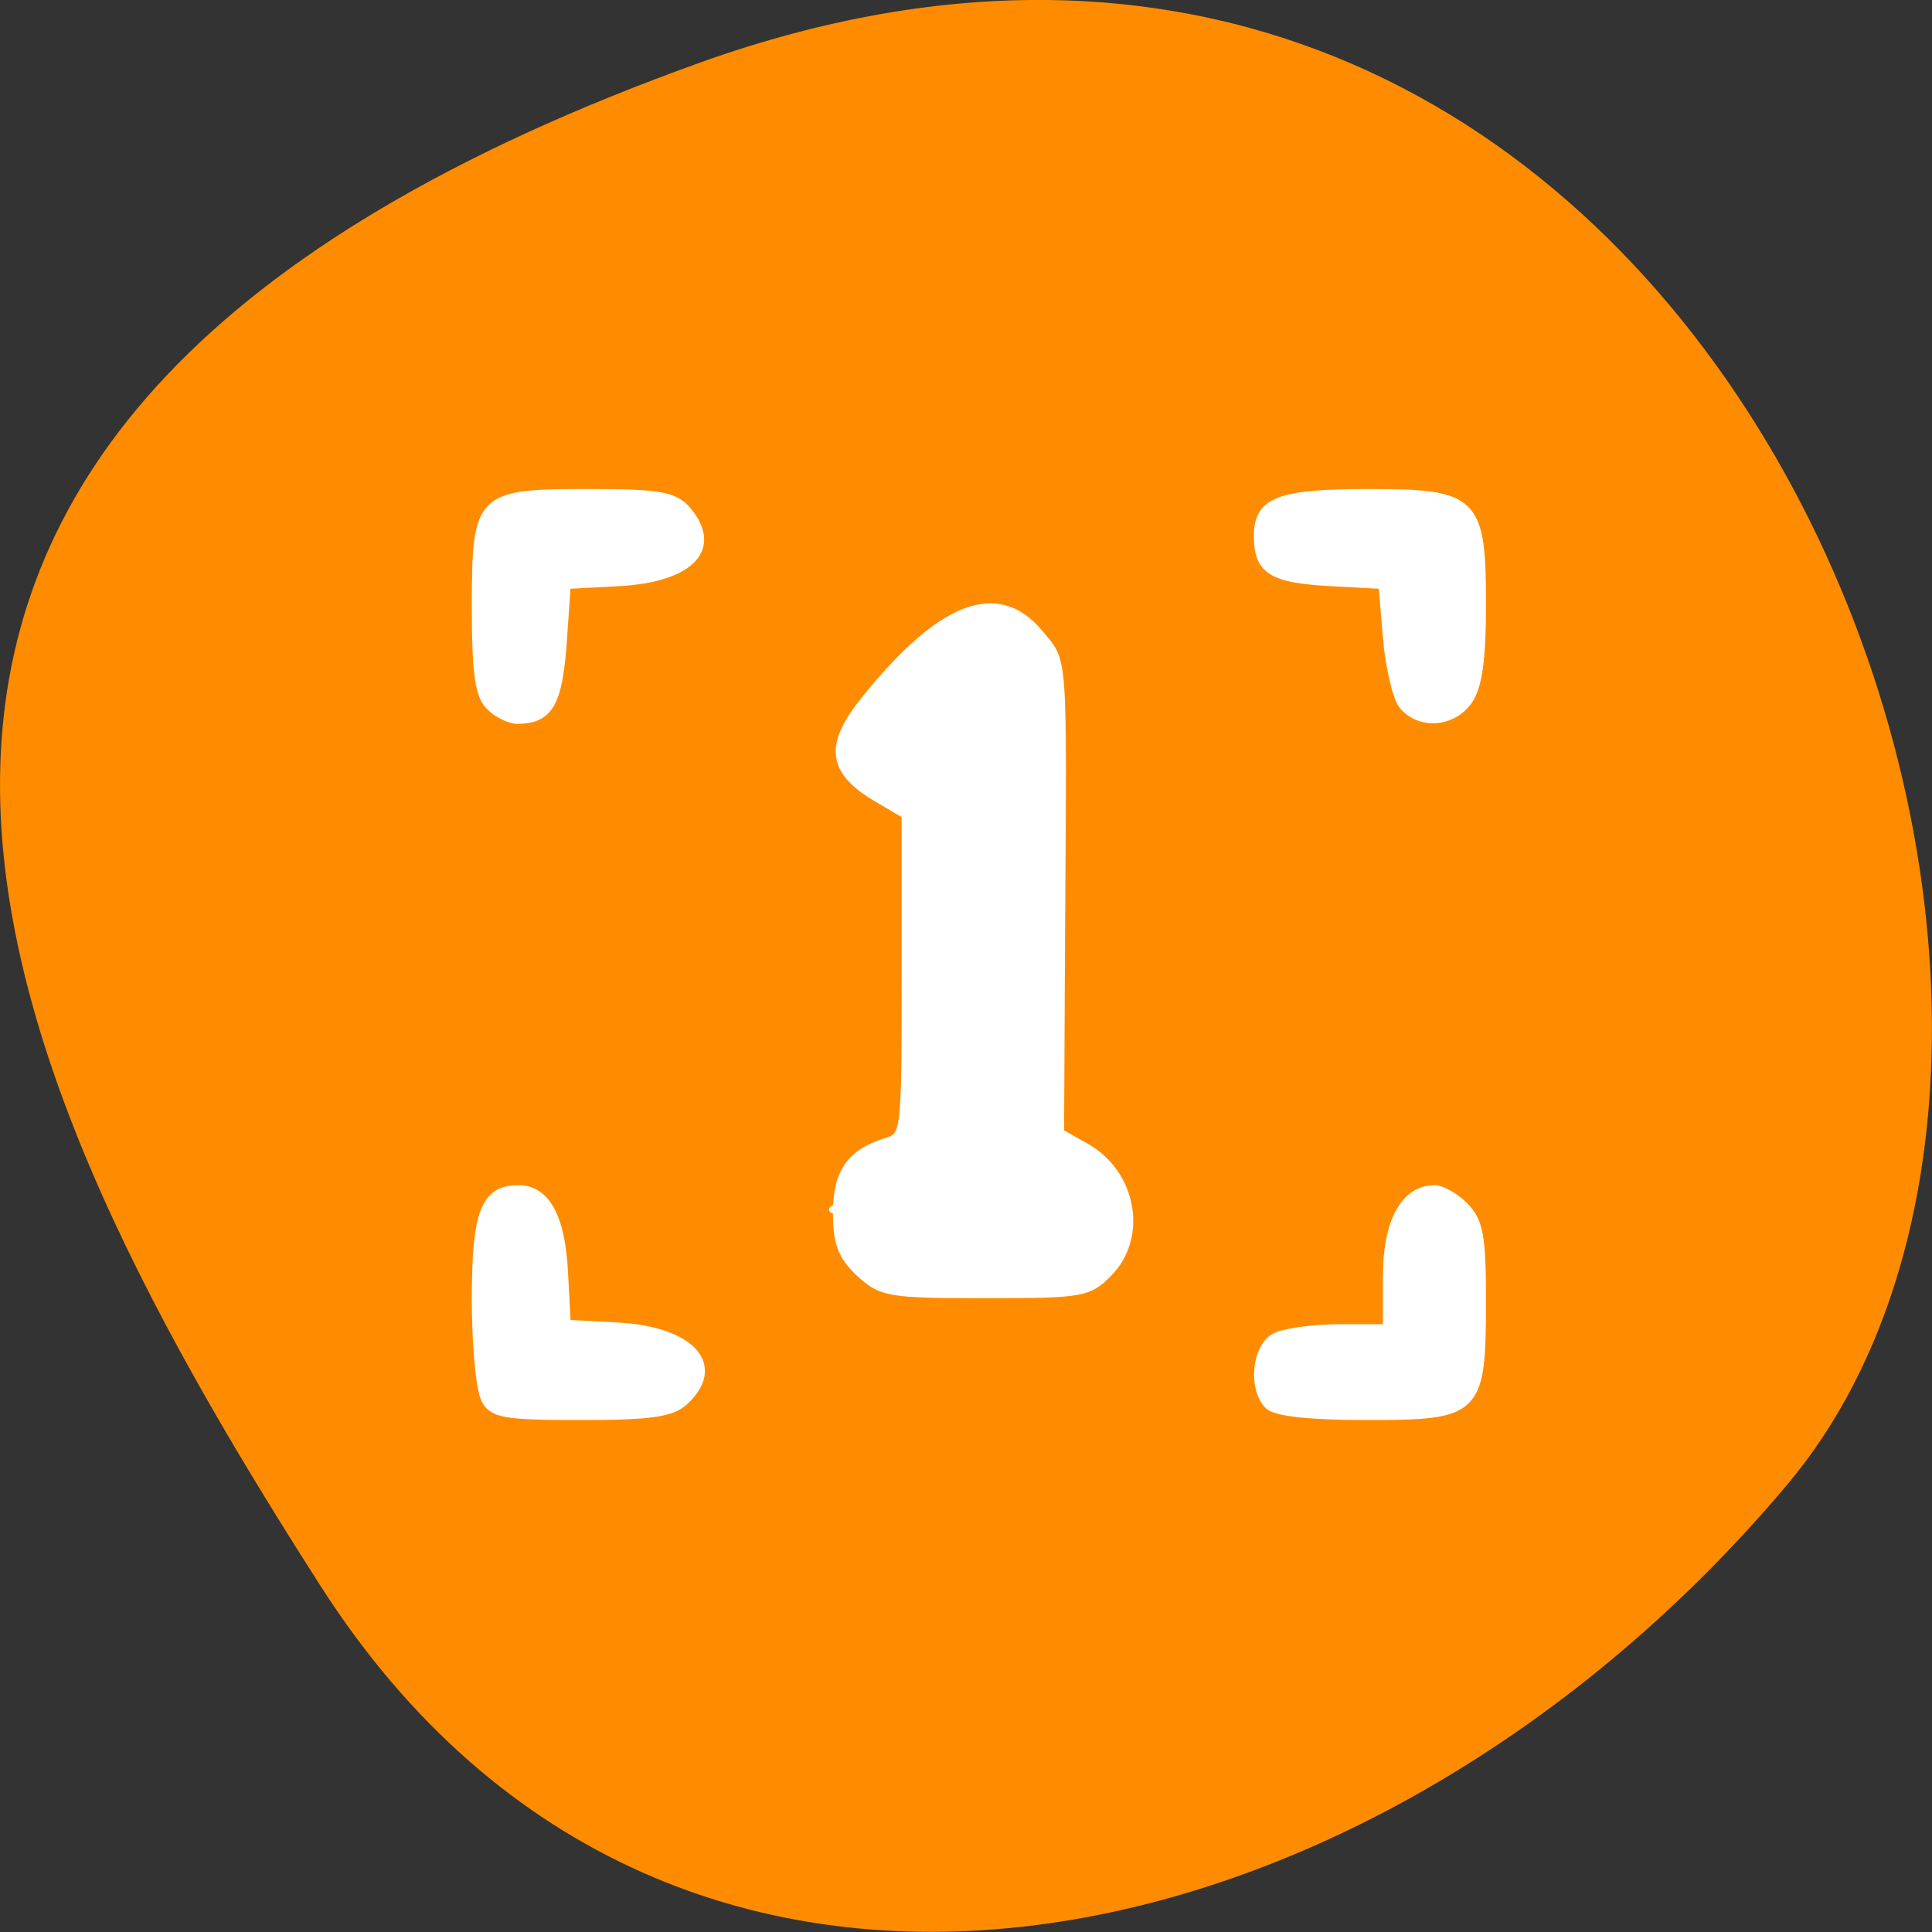 <svg xmlns="http://www.w3.org/2000/svg" viewBox="0 0 22 22"><rect x="0" y="0" width="22" height="22" fill="#333333" stroke="none"/><path d="m 7.977 0.711 c 11.465 -4.105 17.039 10.656 12.371 16.199 c -4.664 5.547 -12.664 7.441 -16.691 1.16 c -4.023 -6.281 -7.145 -13.25 4.32 -17.359" style="fill:#ff8c00"/><g style="fill:#fff"><path d="m 64.273 185.227 c -0.682 -1.227 -1.227 -7.182 -1.227 -13.182 c 0 -11.5 1.182 -14.545 5.591 -14.545 c 3.636 0 5.636 3.682 6 10.955 l 0.364 6.864 l 6.818 0.364 c 9.727 0.545 13.864 5.182 8.727 9.864 c -1.636 1.5 -4.455 1.909 -13.591 1.909 c -10.227 0 -11.682 -0.273 -12.727 -2.227 m 103.773 0.818 c -2.182 -2.182 -1.682 -7.591 0.818 -8.955 c 1.182 -0.636 5.045 -1.182 8.5 -1.182 h 6.364 v -6.909 c 0 -7.182 2.318 -11.5 6.273 -11.5 c 0.909 0 2.727 1 3.955 2.273 c 1.909 1.955 2.273 3.864 2.273 12.455 c 0 14.727 -0.5 15.227 -15.182 15.227 c -7.545 0 -12.136 -0.5 -13 -1.409 m -54.136 -17.545 c -2.364 -2.227 -3 -3.909 -3 -7.909 c 0 -5.318 1.773 -7.909 6.545 -9.364 c 2.5 -0.818 2.545 -1 2.545 -22.091 v -21.273 l -4 -2.364 c -5.909 -3.545 -6.227 -6.909 -1.227 -13 c 9.955 -12.318 17.364 -15.136 22.773 -8.682 c 3.364 4.045 3.182 1.727 2.955 39.091 l -0.136 27.091 l 3.455 1.955 c 6.136 3.455 7.636 11.818 2.955 16.545 c -2.636 2.682 -3.455 2.818 -16.318 2.818 c -12.773 0 -13.682 -0.182 -16.545 -2.818 m 27.136 -8.136 c 0 -1.773 -0.955 -2.455 -4 -2.864 l -3.955 -0.591 l -0.318 -34.864 c -0.318 -39.591 -0.136 -38.864 -9.045 -30 c -5.591 5.591 -5.955 6.682 -2.091 6.682 c 1.545 0 3.136 0.545 3.545 1.227 c 0.909 1.5 0.818 54.955 -0.136 56.455 c -0.318 0.591 -2.091 1.091 -3.909 1.091 c -3.591 0 -5.091 1.5 -4.091 4.091 c 0.5 1.409 2.818 1.682 12.318 1.409 c 10.818 -0.318 11.682 -0.5 11.682 -2.636 m -76.136 -66.909 c -1.409 -1.409 -1.818 -4.364 -1.818 -13.045 c 0 -14.773 0.364 -15.091 15 -15.091 c 9.045 0 11.136 0.364 12.727 2.091 c 4.5 5.091 0.727 9.136 -8.955 9.636 l -6.818 0.364 l -0.545 7.818 c -0.591 7.955 -1.818 10 -5.909 10.045 c -1.045 0 -2.727 -0.818 -3.682 -1.818 m 120.909 -0.091 c -0.818 -1.045 -1.773 -5.091 -2.091 -8.909 l -0.591 -7.045 l -6.773 -0.364 c -7.864 -0.409 -9.727 -1.545 -9.727 -6.045 c 0 -4.636 2.727 -5.682 14.727 -5.682 c 13.955 0 14.864 0.909 14.864 14.682 c 0 7.318 -0.5 10.864 -1.773 12.727 c -2.091 3 -6.409 3.318 -8.636 0.636" transform="scale(0.086)" style="stroke:#fff;stroke-width:1.145"/><path d="m 9.805 13.895 c -0.559 -0.07 -0.461 -0.211 0.188 -0.281 c 0.559 -0.062 0.566 -0.066 0.672 -0.711 c 0.137 -0.836 0.137 -3.516 0 -4.172 c -0.09 -0.438 -0.16 -0.512 -0.531 -0.566 l -0.43 -0.062 l 0.695 -0.402 c 0.387 -0.223 0.758 -0.371 0.832 -0.328 c 0.07 0.043 0.152 1.449 0.18 3.125 l 0.051 3.047 l 0.668 0.062 c 0.754 0.07 0.898 0.254 0.199 0.254 c -0.254 0 -0.84 0.02 -1.305 0.039 c -0.461 0.023 -1.012 0.023 -1.219 -0.004"/><path d="m 10.277 13.098 c 0.141 0 0.281 0 0.422 0 c 0.059 0.008 0.117 0.008 0.176 0.016 c 0.102 0.012 0.199 0.035 0.297 0.047 c 0.09 0.012 0.102 0.016 0.059 0.004 c 0.004 -0.004 0.012 -0.004 0.02 -0.004 c 0.98 -0.113 1.141 1.277 0.156 1.387 c -0.043 0.004 -0.09 0.012 -0.137 0.016 c -0.18 -0.004 -0.398 -0.004 -0.57 -0.066 c -0.141 0 -0.281 0 -0.422 0 c -0.988 0 -0.988 -1.398 0 -1.398"/><path d="m 9.898 8.773 c -0.016 -0.039 -0.031 -0.074 -0.047 -0.113 c -0.34 -0.93 0.973 -1.41 1.312 -0.48 c -0.004 -0.012 -0.012 -0.02 -0.016 -0.031 c 0.441 0.883 -0.809 1.508 -1.25 0.625"/><path d="m 10.395 9.301 c 0 -0.141 0 -0.281 0 -0.426 c 0.004 -0.145 0.043 -0.289 0.066 -0.434 c 0.168 -0.977 1.547 -0.734 1.375 0.238 c 0 0.004 -0.035 0.246 -0.043 0.195 c 0 0.145 0 0.285 0 0.426 c 0 0.988 -1.398 0.988 -1.398 0"/></g></svg>